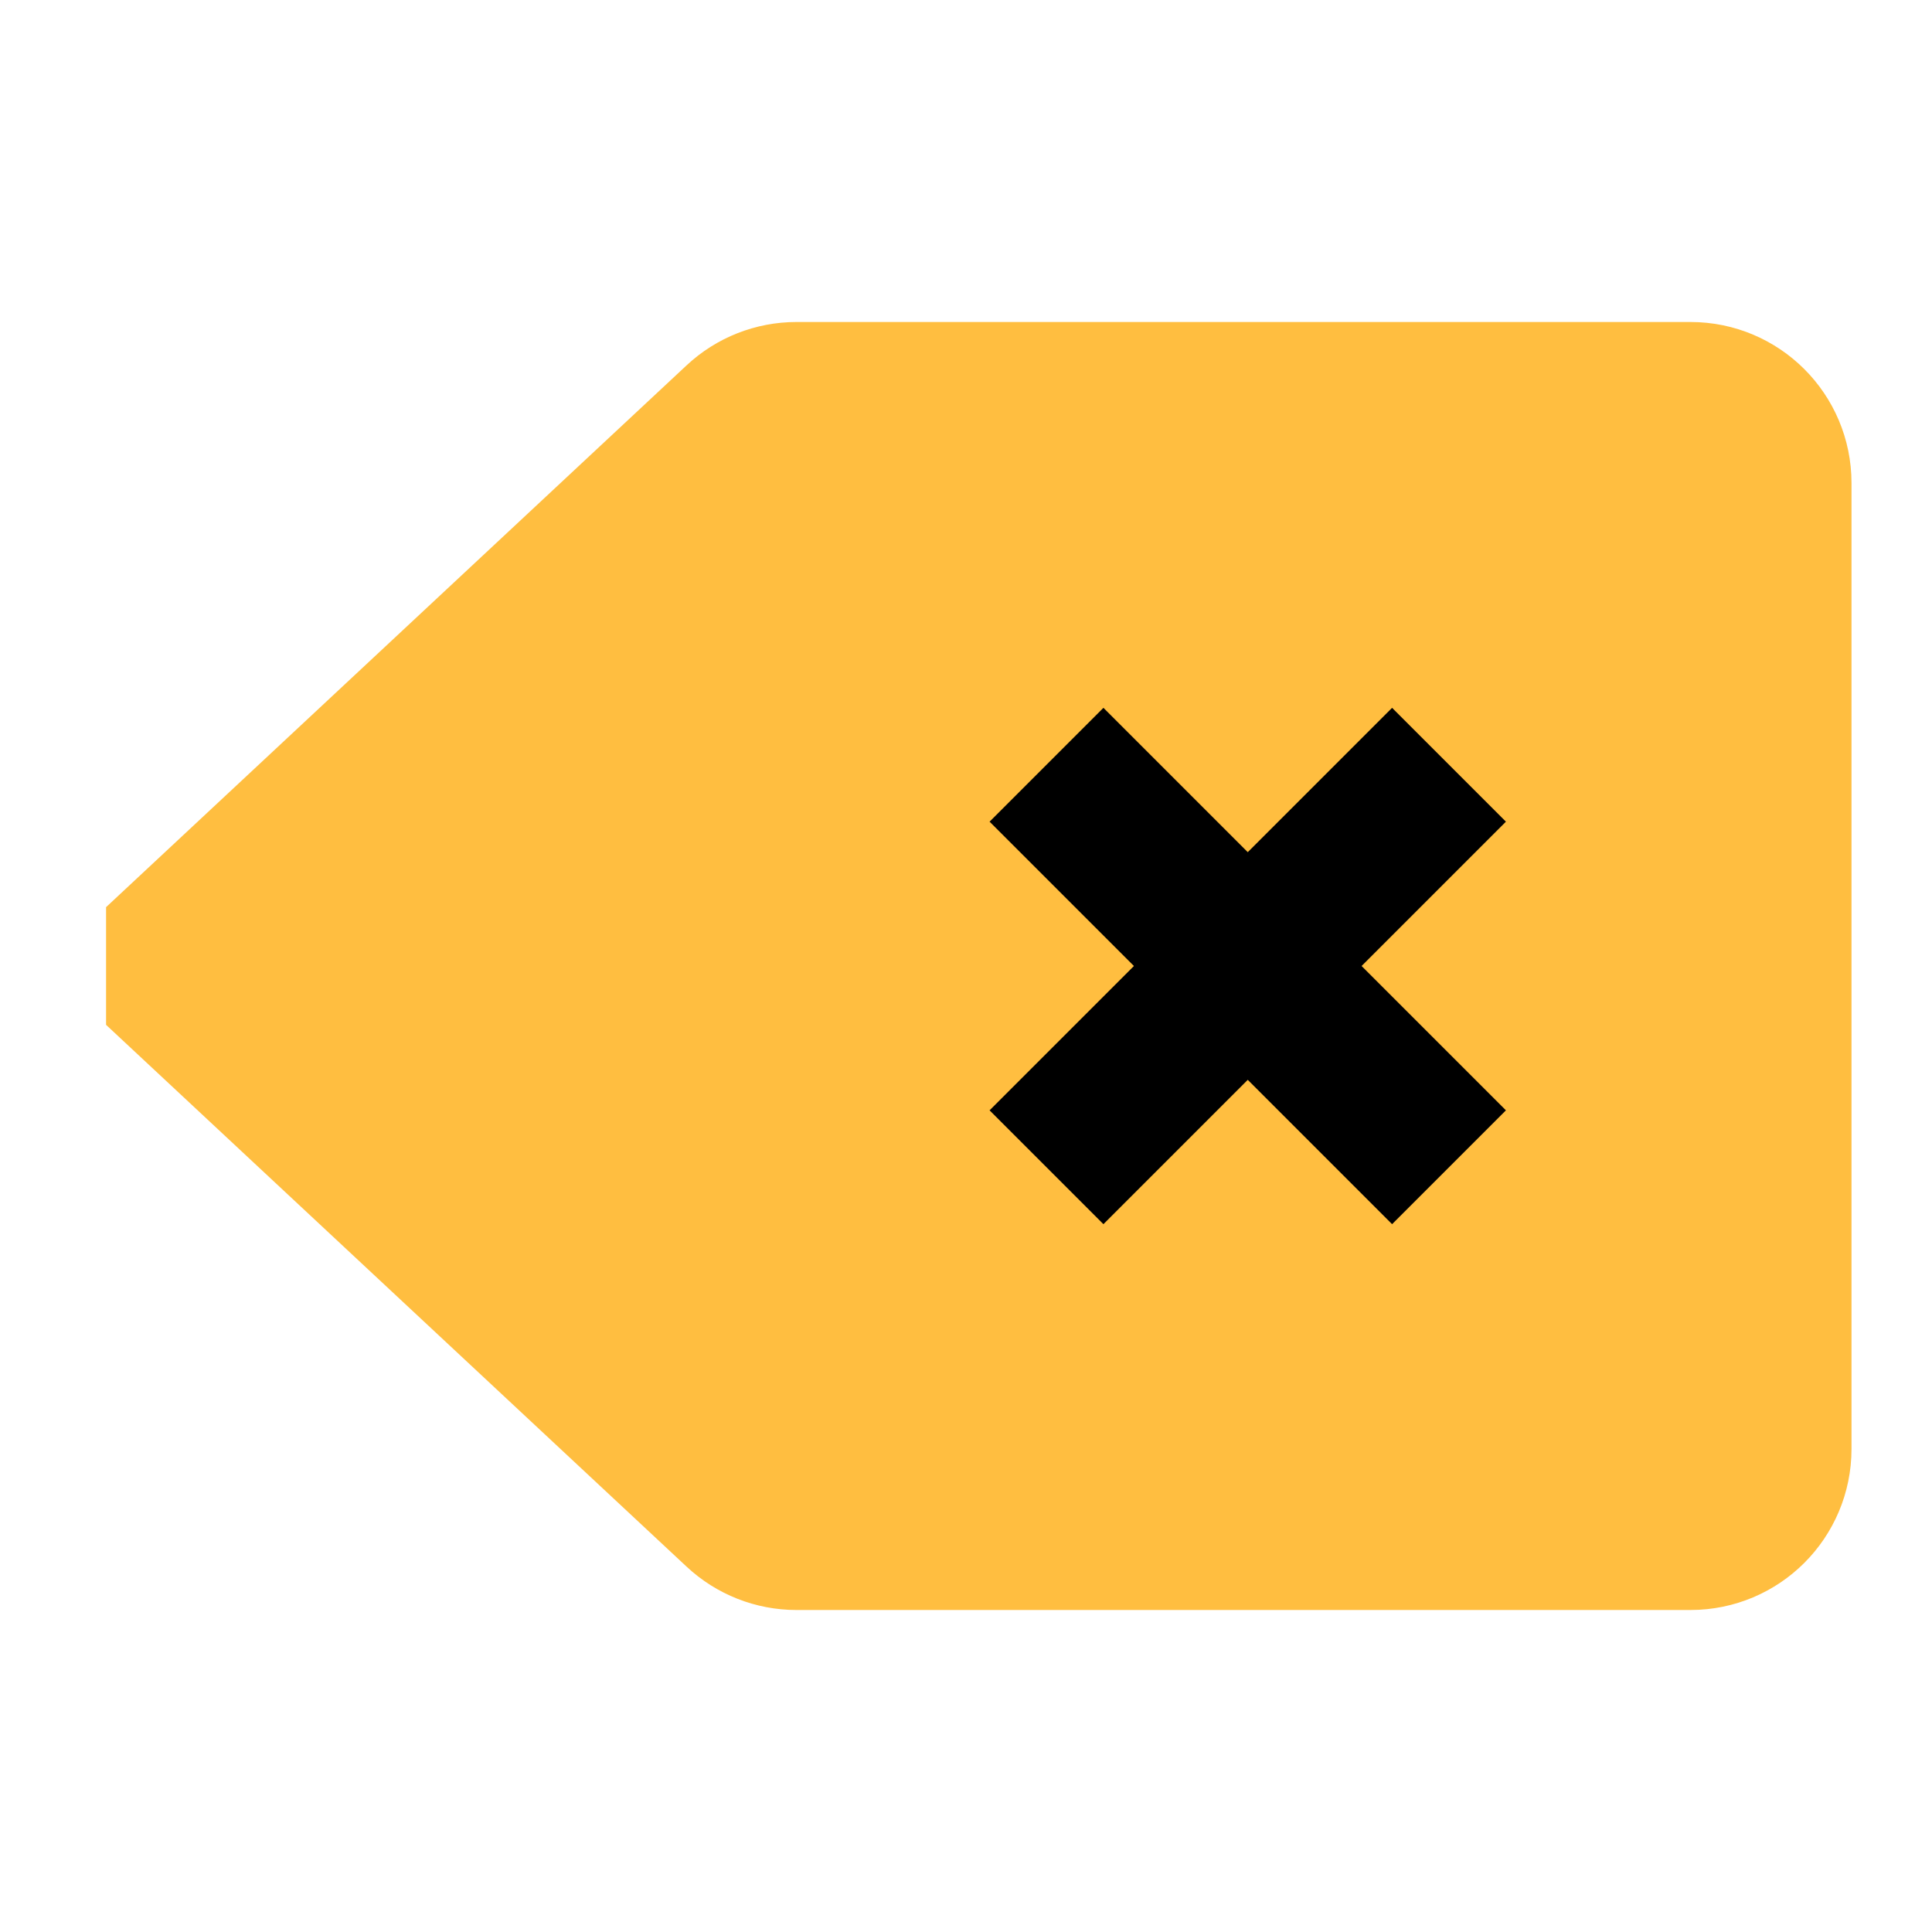 <?xml version="1.0" encoding="UTF-8"?><svg width="24" height="24" viewBox="0 0 48 48" fill="none" xmlns="http://www.w3.org/2000/svg"><path d="M18.424 10.538C18.794 10.192 19.282 10 19.788 10H42C43.105 10 44 10.895 44 12V36C44 37.105 43.105 38 42 38H19.788C19.282 38 18.794 37.808 18.424 37.462L4 24L18.424 10.538Z" fill="#ffbe40" stroke="#ffbe40" stroke-width="4" stroke-linecap="butt" stroke-linejoin="bevel"/><path d="M36 19L26 29" stroke="#000" stroke-width="4" stroke-linecap="butt" stroke-linejoin="bevel"/><path d="M26 19L36 29" stroke="#000" stroke-width="4" stroke-linecap="butt" stroke-linejoin="bevel"/></svg>